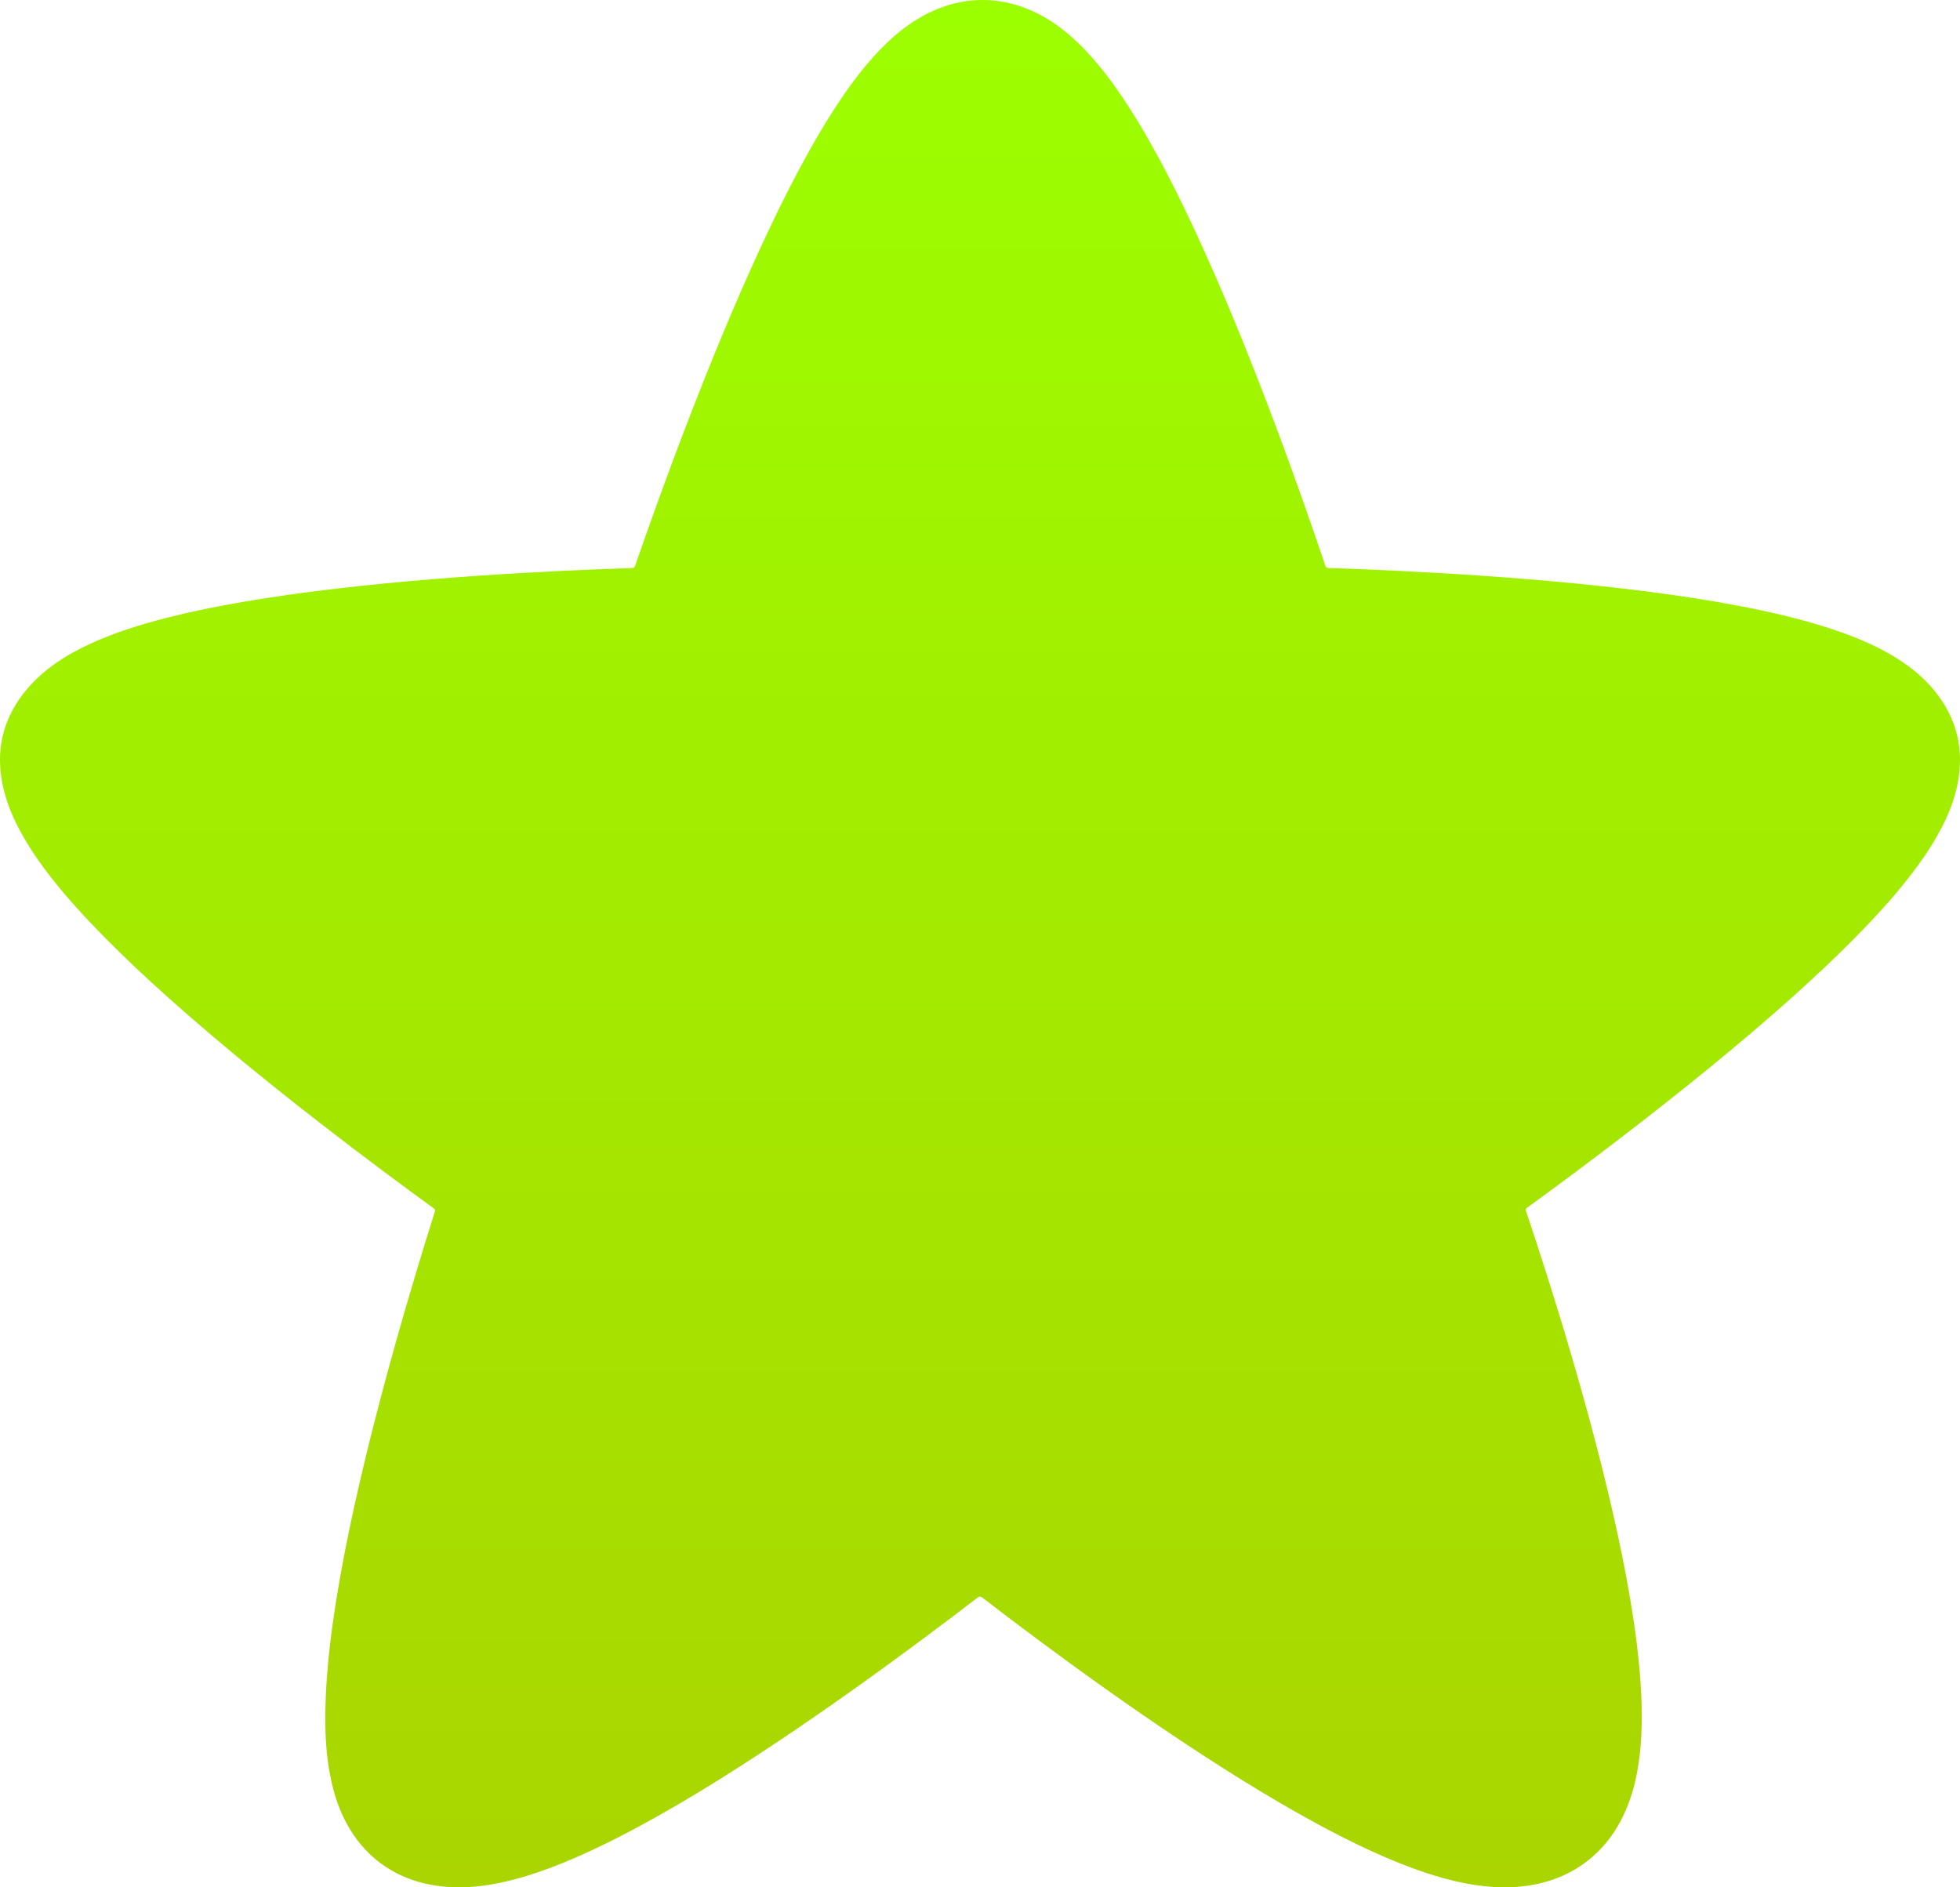 <svg width="27" height="26" viewBox="0 0 27 26" fill="none" xmlns="http://www.w3.org/2000/svg">
<path fill-rule="evenodd" clip-rule="evenodd" d="M13.534 0C12.972 0 12.55 0.296 12.312 0.504C12.05 0.733 11.819 1.023 11.619 1.313C11.216 1.898 10.821 2.663 10.463 3.441C9.74 5.01 9.088 6.814 8.748 7.798C8.742 7.813 8.727 7.824 8.711 7.825C7.643 7.86 5.685 7.952 3.98 8.193C3.137 8.312 2.289 8.476 1.626 8.713C1.299 8.831 0.943 8.991 0.651 9.224C0.354 9.46 0 9.872 0 10.468C0 10.88 0.162 11.245 0.309 11.505C0.465 11.784 0.672 12.06 0.894 12.321C1.34 12.844 1.928 13.404 2.537 13.937C3.758 15.007 5.173 16.064 5.977 16.648C5.991 16.657 5.997 16.673 5.991 16.689C5.682 17.667 5.145 19.456 4.803 21.115C4.633 21.939 4.503 22.776 4.484 23.483C4.473 23.834 4.489 24.198 4.563 24.531C4.63 24.842 4.781 25.278 5.162 25.604C5.591 25.969 6.106 26.017 6.465 25.996C6.831 25.974 7.197 25.872 7.523 25.753C8.181 25.514 8.925 25.113 9.639 24.681C11.079 23.806 12.604 22.672 13.472 22.005C13.488 21.993 13.511 21.992 13.527 22.005C14.394 22.673 15.921 23.808 17.373 24.683C18.091 25.116 18.843 25.517 19.514 25.756C19.846 25.875 20.215 25.975 20.584 25.996C20.946 26.017 21.448 25.968 21.878 25.629C22.278 25.312 22.445 24.876 22.523 24.552C22.604 24.212 22.623 23.842 22.614 23.488C22.596 22.776 22.458 21.937 22.279 21.113C21.919 19.453 21.351 17.664 21.021 16.682C21.015 16.665 21.021 16.648 21.035 16.639C21.845 16.051 23.256 14.996 24.474 13.928C25.08 13.397 25.666 12.838 26.109 12.317C26.329 12.056 26.537 11.781 26.692 11.502C26.84 11.243 27 10.879 27 10.468C27 9.873 26.648 9.46 26.351 9.225C26.058 8.992 25.703 8.831 25.375 8.714C24.714 8.477 23.866 8.313 23.025 8.194C21.323 7.953 19.366 7.86 18.297 7.825C18.279 7.824 18.264 7.813 18.259 7.799C17.927 6.811 17.291 5.009 16.582 3.442C16.232 2.665 15.843 1.901 15.445 1.316C15.249 1.026 15.02 0.736 14.758 0.506C14.52 0.296 14.1 0 13.534 0Z" fill="url(#paint0_linear_4405_16830)"/>
<defs>
<linearGradient id="paint0_linear_4405_16830" x1="13.5" y1="0" x2="13.5" y2="26" gradientUnits="userSpaceOnUse">
<stop stop-color="#9CFF00"/>
<stop offset="1" stop-color="#AAD500"/>
</linearGradient>
</defs>
</svg>
